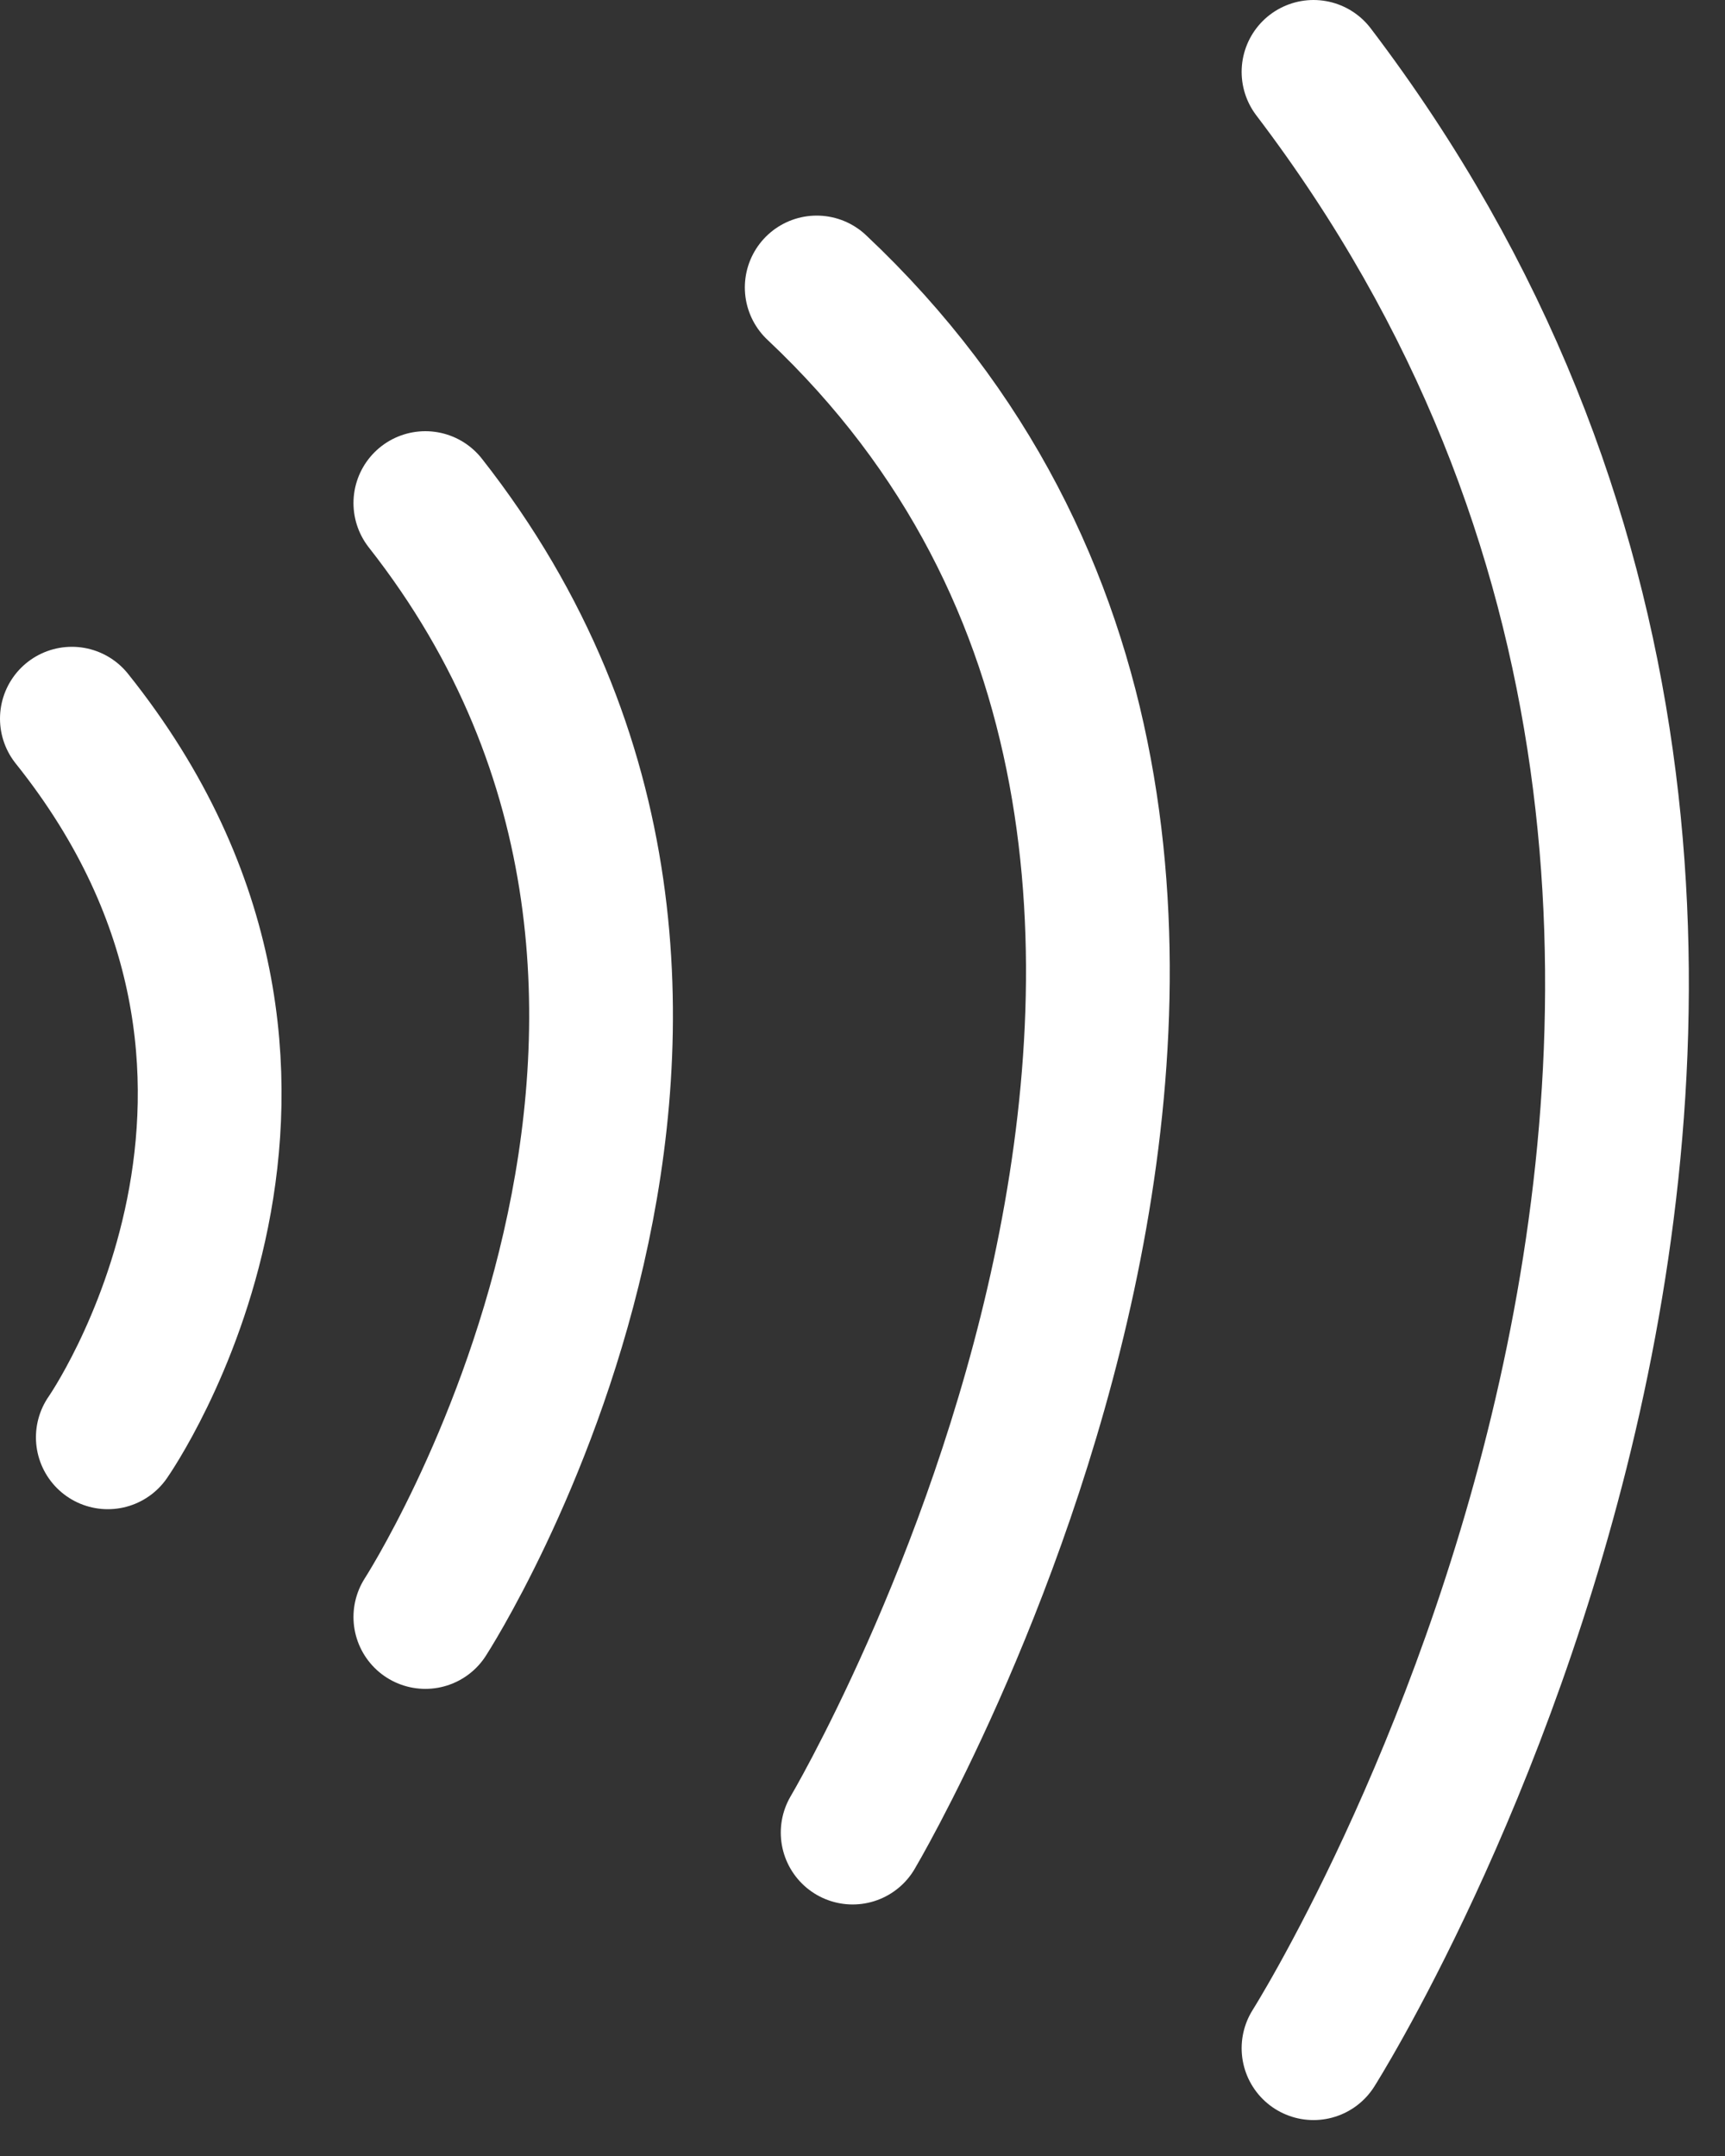 <svg width="24" height="30" viewBox="0 0 24 30" fill="none" xmlns="http://www.w3.org/2000/svg">
<rect x="0" y="0" width="24" height="30" fill="#333333" stroke="none"/>
<path d="M1 10C5 15 1.5 20 1.5 20" stroke="white" stroke-width="2" stroke-linecap="round"/>
<path d="M5.918 7C11.418 14 5.918 22.5 5.918 22.5" stroke="white" stroke-width="2" stroke-linecap="round"/>
<path d="M11.363 4C19.863 12 11.863 25.5 11.863 25.5" stroke="white" stroke-width="2" stroke-linecap="round"/>
<path d="M18.275 1C27.775 13.5 18.275 28.5 18.275 28.5" stroke="white" stroke-width="2" stroke-linecap="round"/>
</svg>
